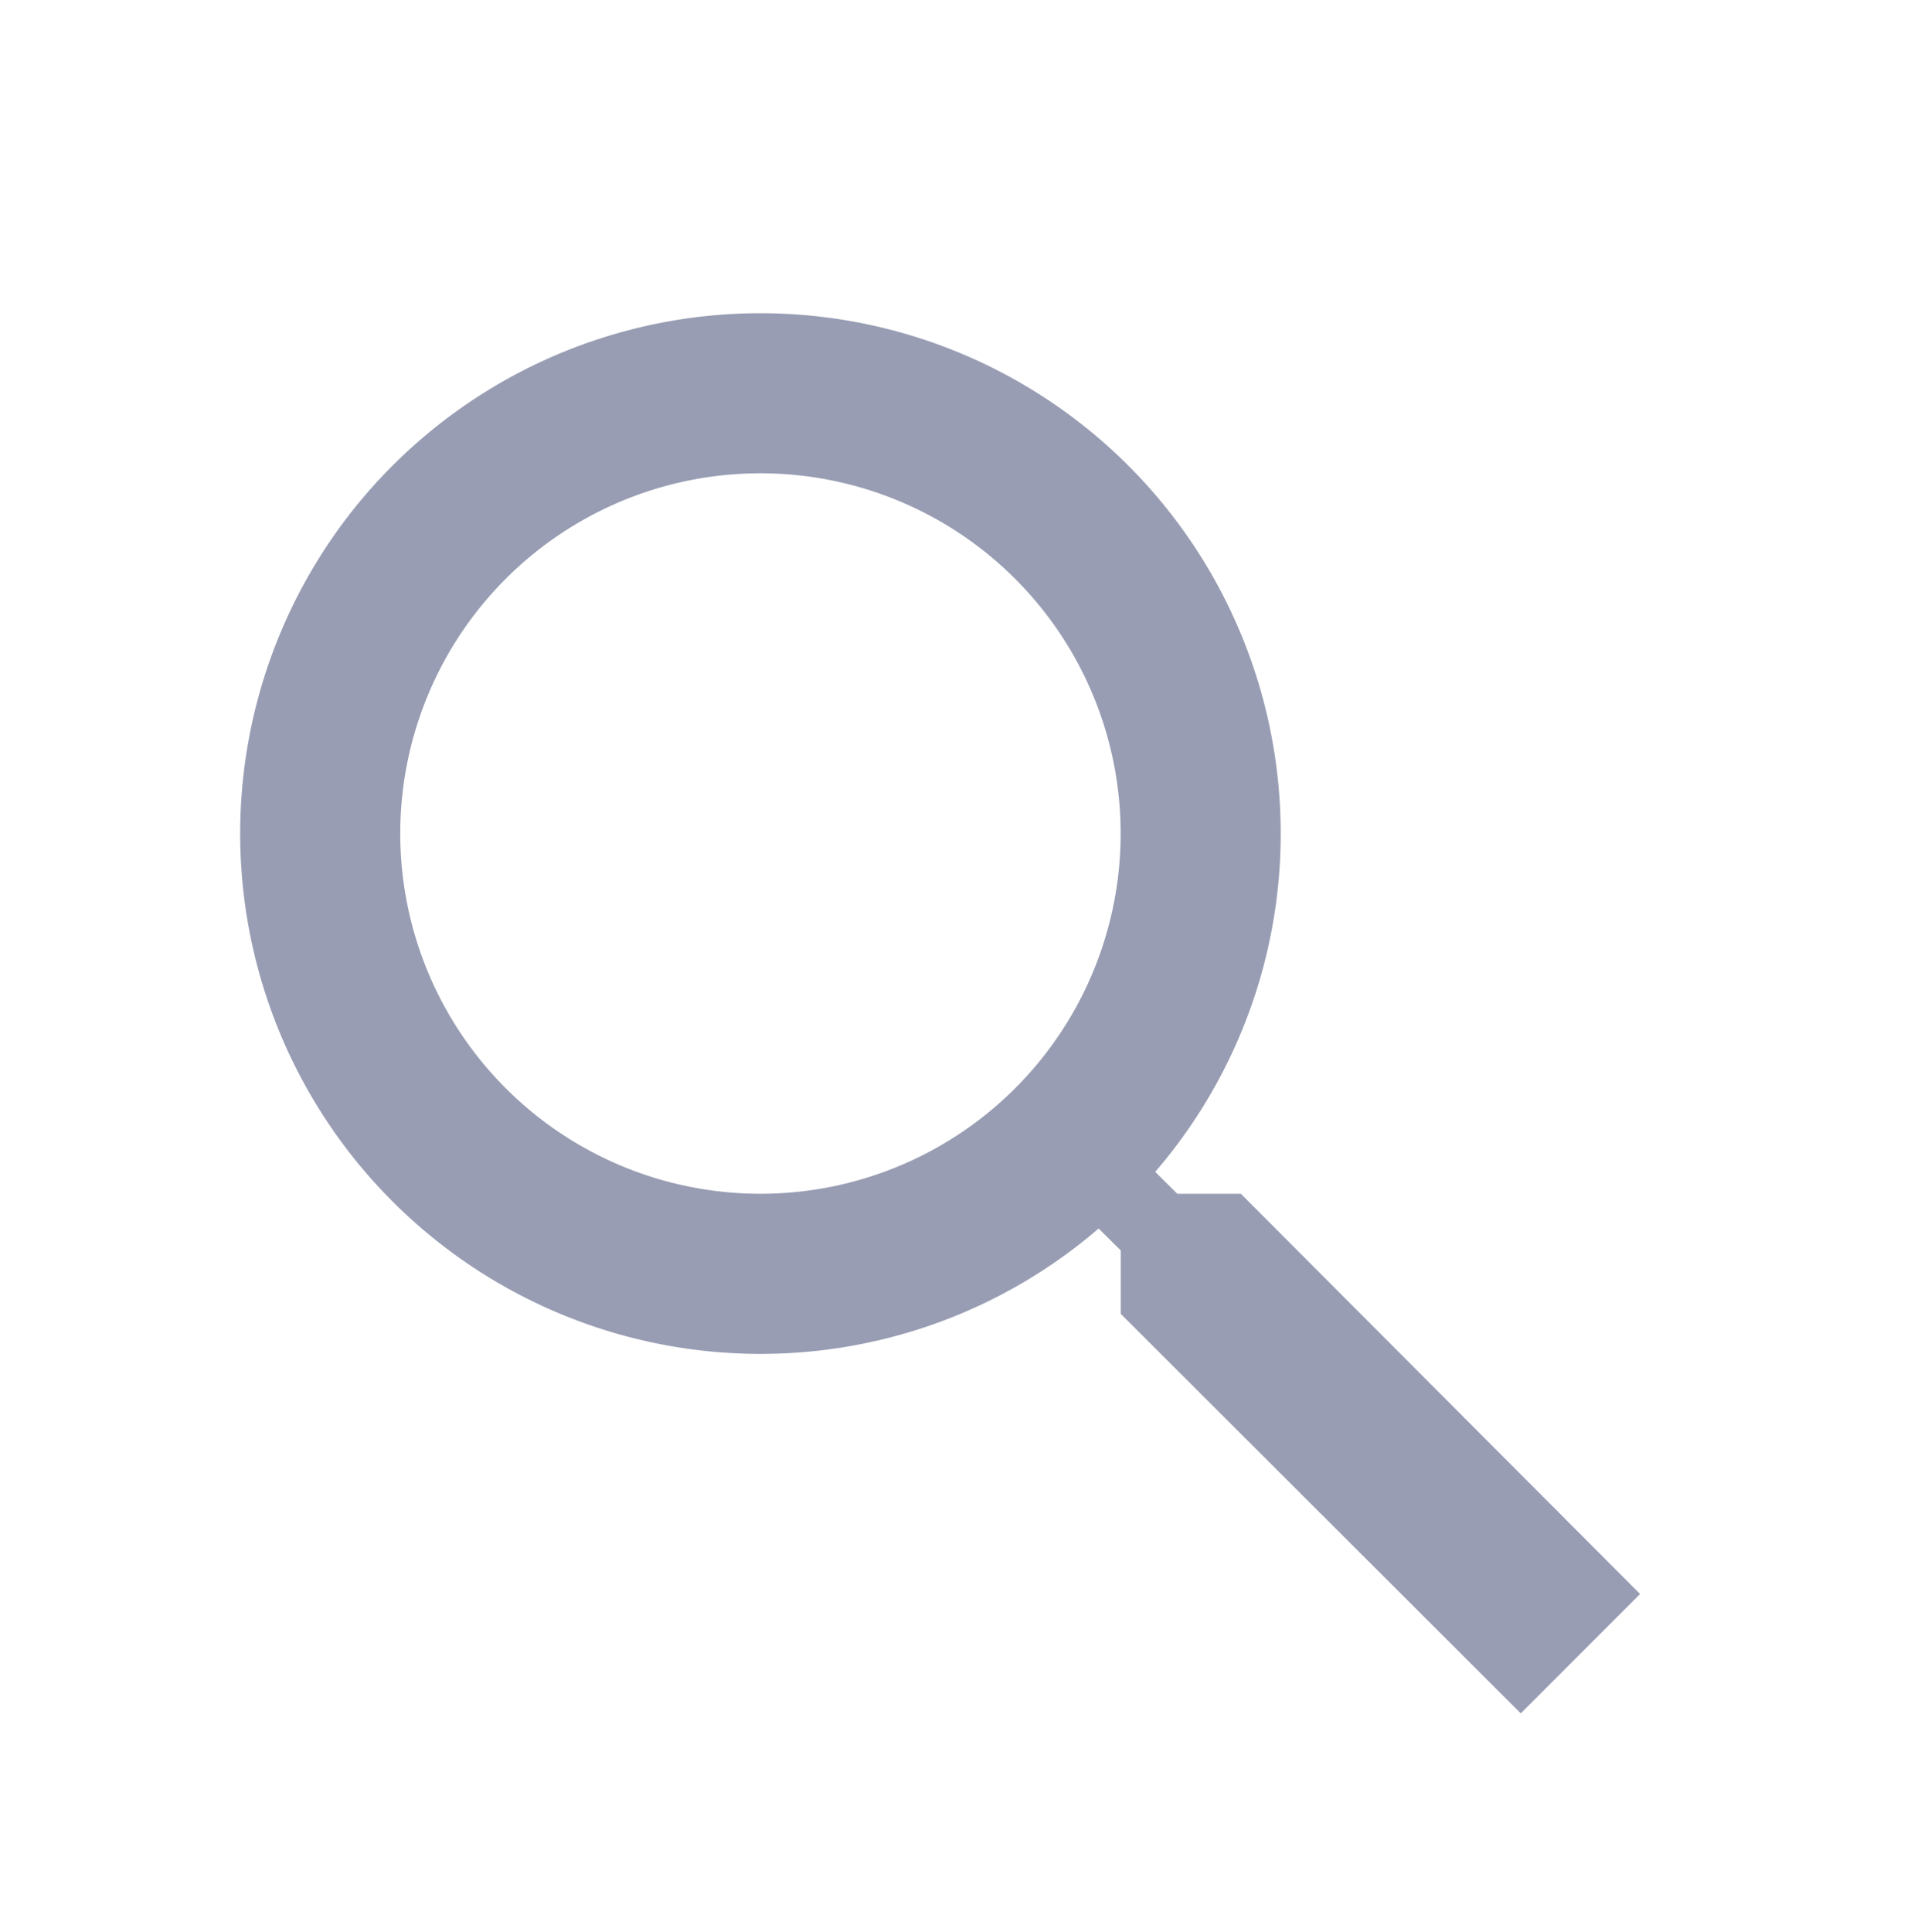 <svg xmlns="http://www.w3.org/2000/svg" xmlns:xlink="http://www.w3.org/1999/xlink" width="52.629" height="52.934" viewBox="0 0 52.629 52.934">
  <defs>
    <filter id="Path_402" x="0.578" y="2.579" width="50.353" height="50.355" filterUnits="userSpaceOnUse">
      <feOffset dy="2" input="SourceAlpha"/>
      <feGaussianBlur stdDeviation="2" result="blur"/>
      <feFlood flood-opacity="0.302"/>
      <feComposite operator="in" in2="blur"/>
      <feComposite in="SourceGraphic"/>
    </filter>
  </defs>
  <g id="Icon_Search_Sharp" data-name="Icon / Search / Sharp" opacity="0.88">
    <rect id="Box" width="52.629" height="52.629" fill="none"/>
    <g transform="matrix(1, 0, 0, 1, 0, 0)" filter="url(#Path_402)">
      <path id="Path_402-2" data-name="Path 402" d="M935.415-1390.879h-1.741l-.605-.6a14.187,14.187,0,0,0,3.438-9.267A14.253,14.253,0,0,0,922.253-1415,14.253,14.253,0,0,0,908-1400.746a14.253,14.253,0,0,0,14.254,14.253,14.188,14.188,0,0,0,9.265-3.434l.605.6v1.737l10.96,10.945,3.269-3.27-10.938-10.964Zm-13.161,0a9.866,9.866,0,0,1-9.868-9.868,9.867,9.867,0,0,1,9.868-9.868,9.869,9.869,0,0,1,9.868,9.868,9.867,9.867,0,0,1-9.868,9.868Z" transform="translate(-901.42 1421.58)" fill="#8a90a9" fill-rule="evenodd"/>
    </g>
  </g>
</svg>
